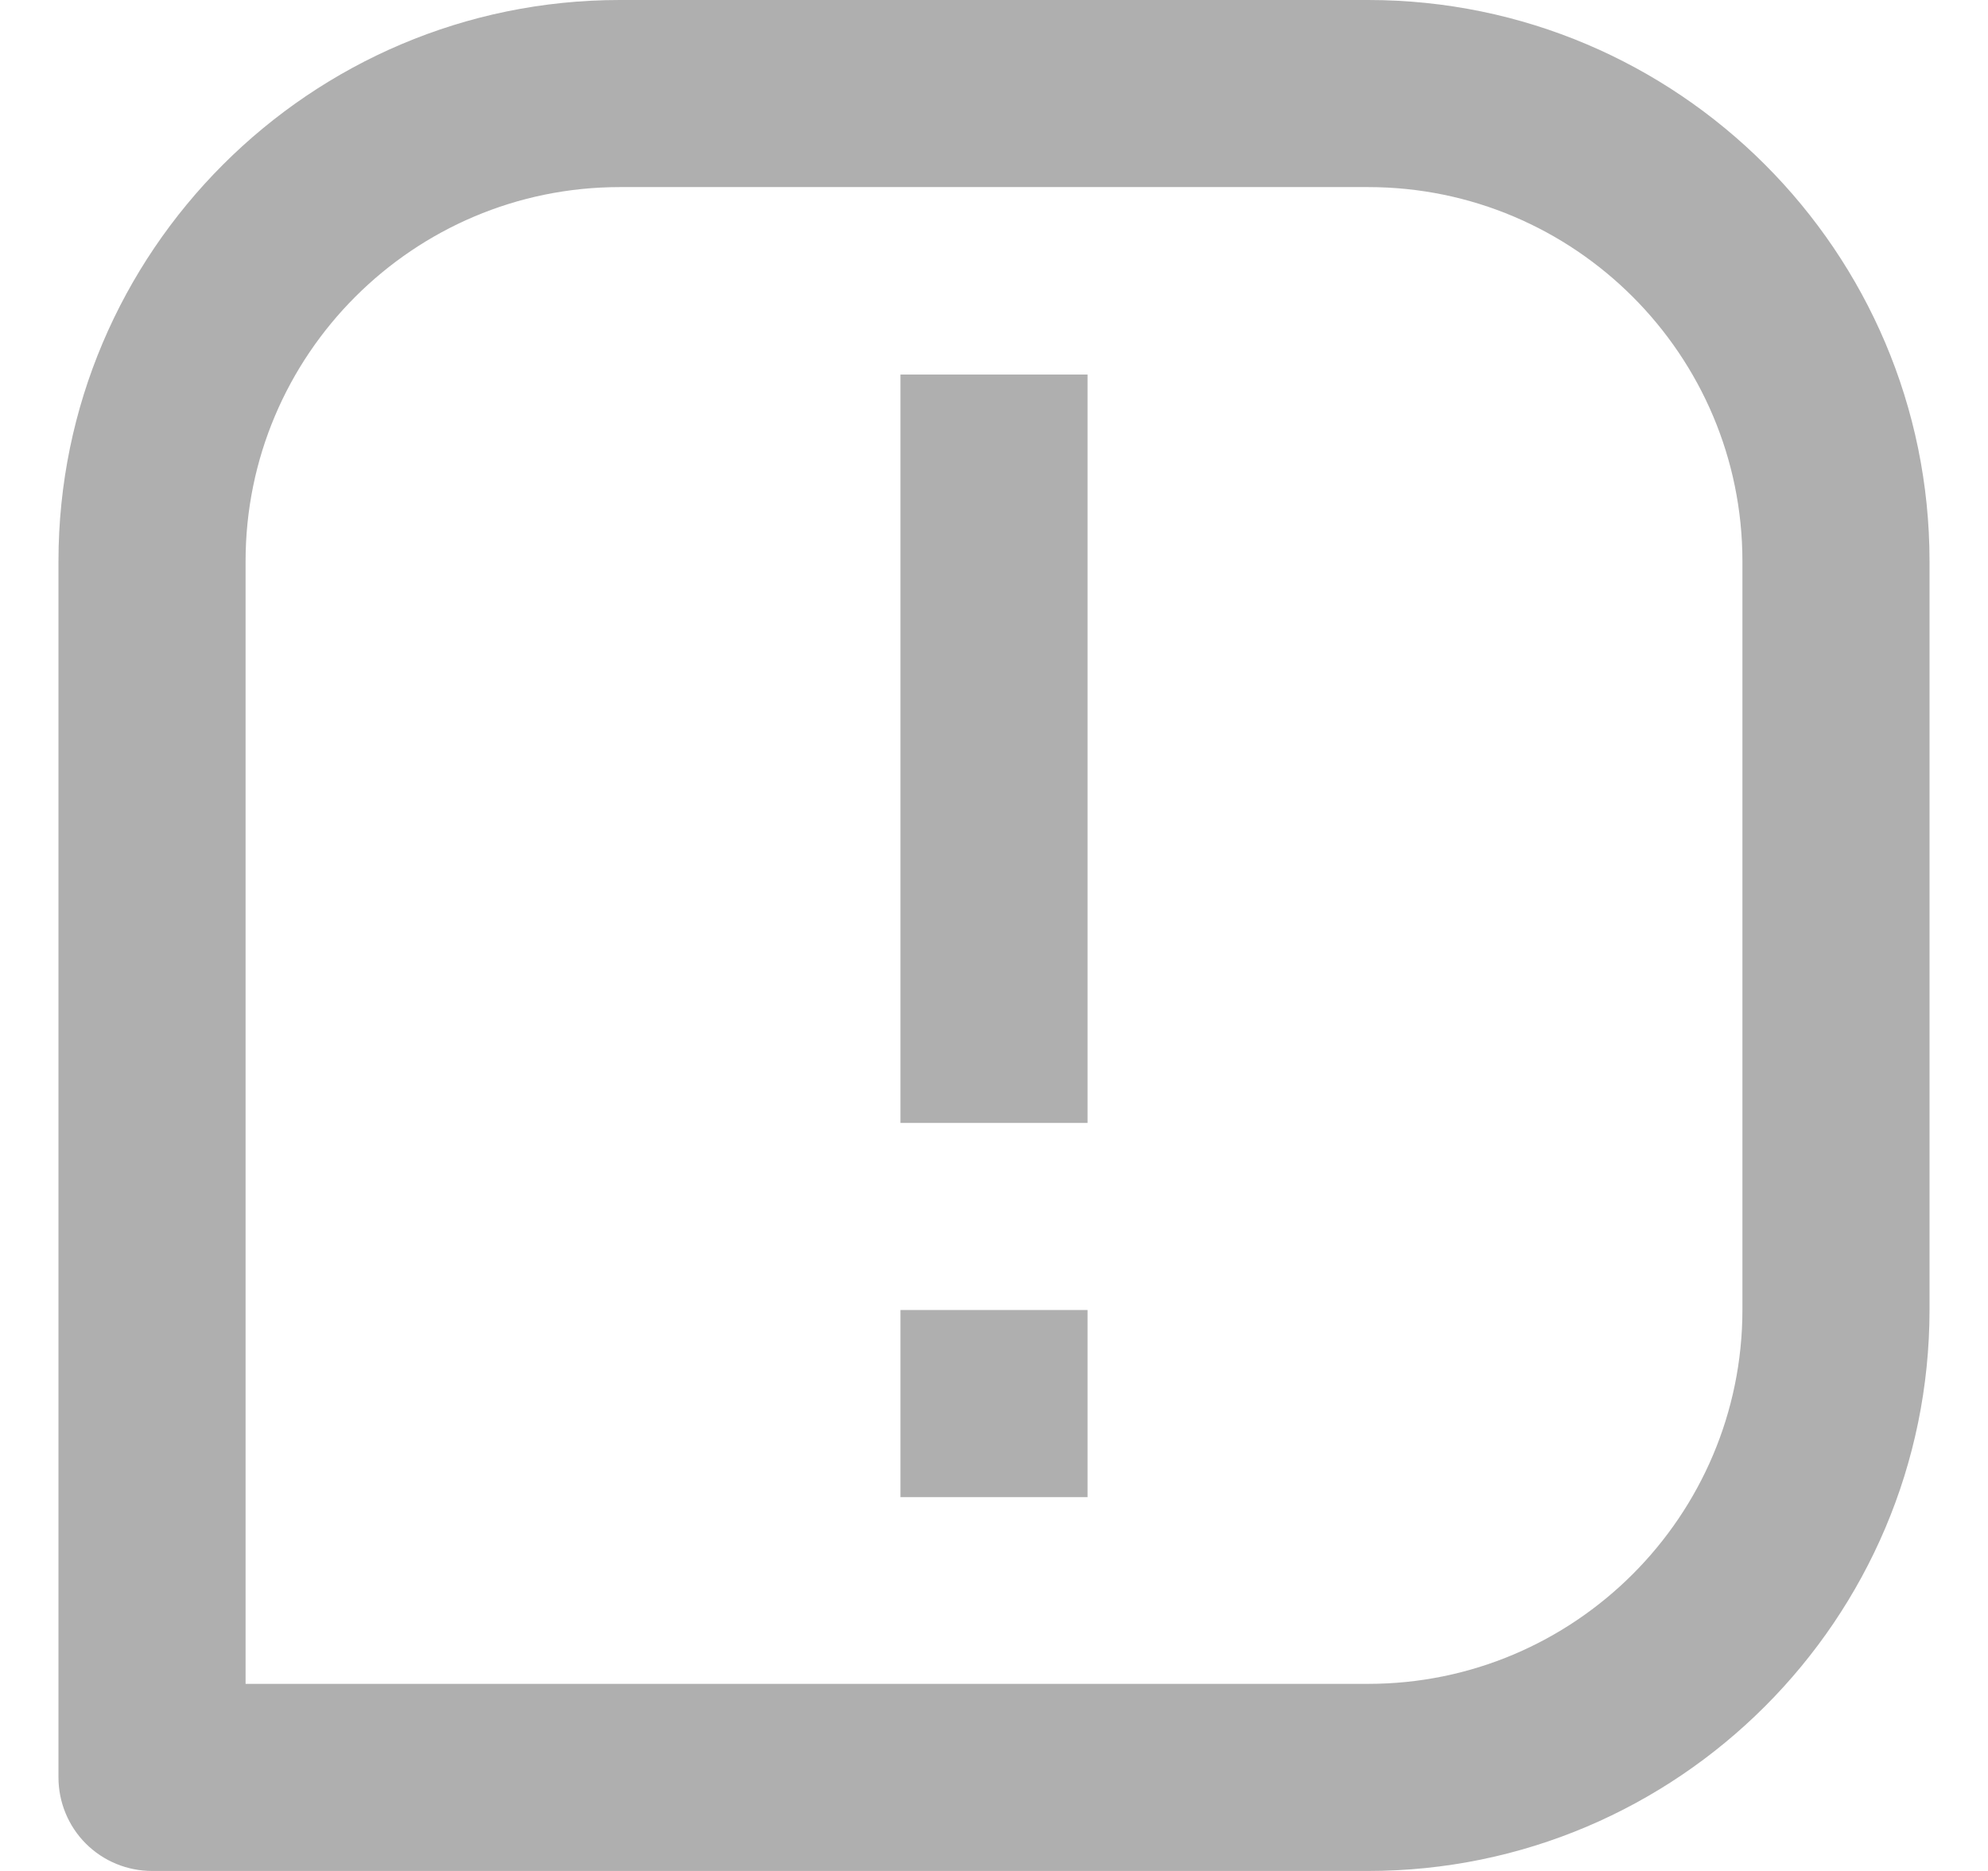 <svg width="17" height="16" viewBox="0 0 17 16" fill="none" xmlns="http://www.w3.org/2000/svg">
<path d="M11.7 0H5.3C2.653 0 0.5 2.153 0.5 4.8V15.2C0.5 15.412 0.584 15.616 0.734 15.766C0.884 15.916 1.088 16 1.3 16H11.7C14.347 16 16.5 13.847 16.5 11.2V4.8C16.5 2.153 14.347 0 11.7 0ZM14.9 11.2C14.9 12.965 13.465 14.4 11.7 14.4H2.1V4.8C2.1 3.035 3.535 1.6 5.3 1.6H11.7C13.465 1.6 14.9 3.035 14.9 4.8V11.2Z" fill="#AFAFAF"/>
<path d="M7.7 3.203H9.3V9.603H7.7V3.203ZM7.7 11.203H9.3V12.803H7.7V11.203Z" fill="#AFAFAF"/>
</svg>
